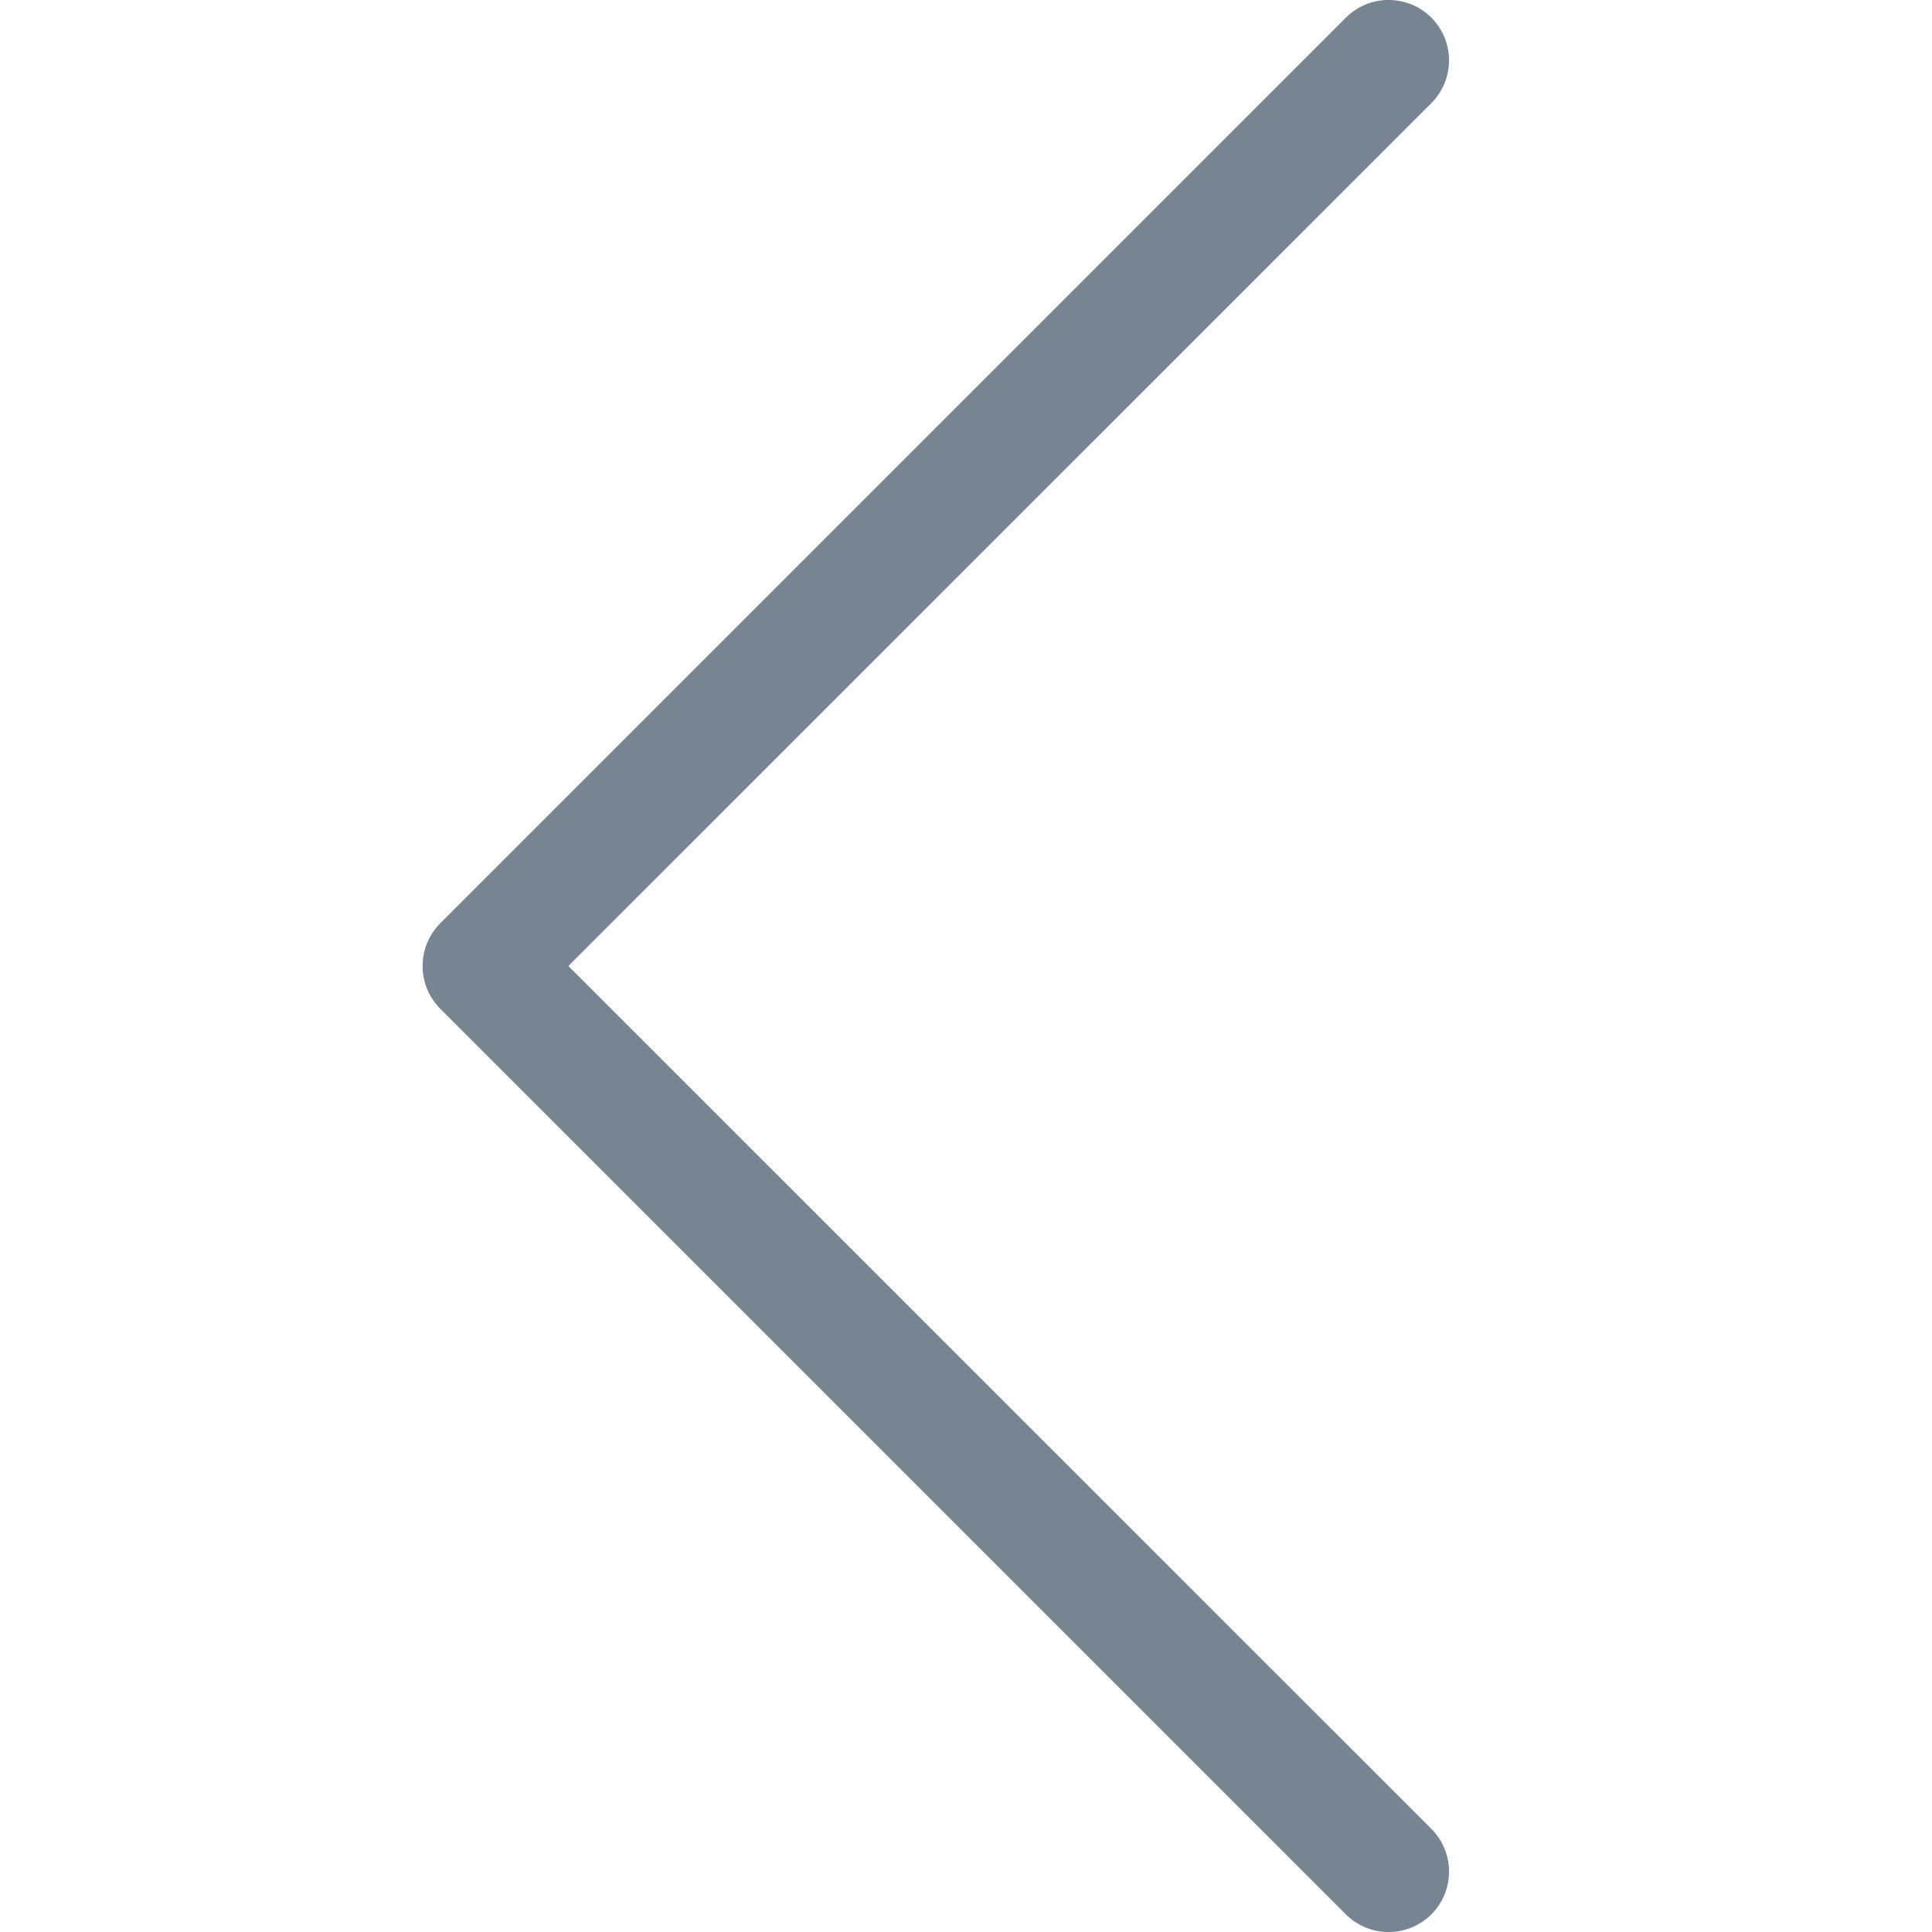 <svg width="16" height="16" viewBox="0 0 16 16" fill="none" xmlns="http://www.w3.org/2000/svg">
<path fill-rule="evenodd" clip-rule="evenodd" d="M11.854 0.146C12.049 0.342 12.049 0.658 11.854 0.854L4.707 8L11.854 15.146C12.049 15.342 12.049 15.658 11.854 15.854C11.658 16.049 11.342 16.049 11.146 15.854L3.646 8.354C3.451 8.158 3.451 7.842 3.646 7.646L11.146 0.146C11.342 -0.049 11.658 -0.049 11.854 0.146Z" fill="#778593"/>
</svg>
